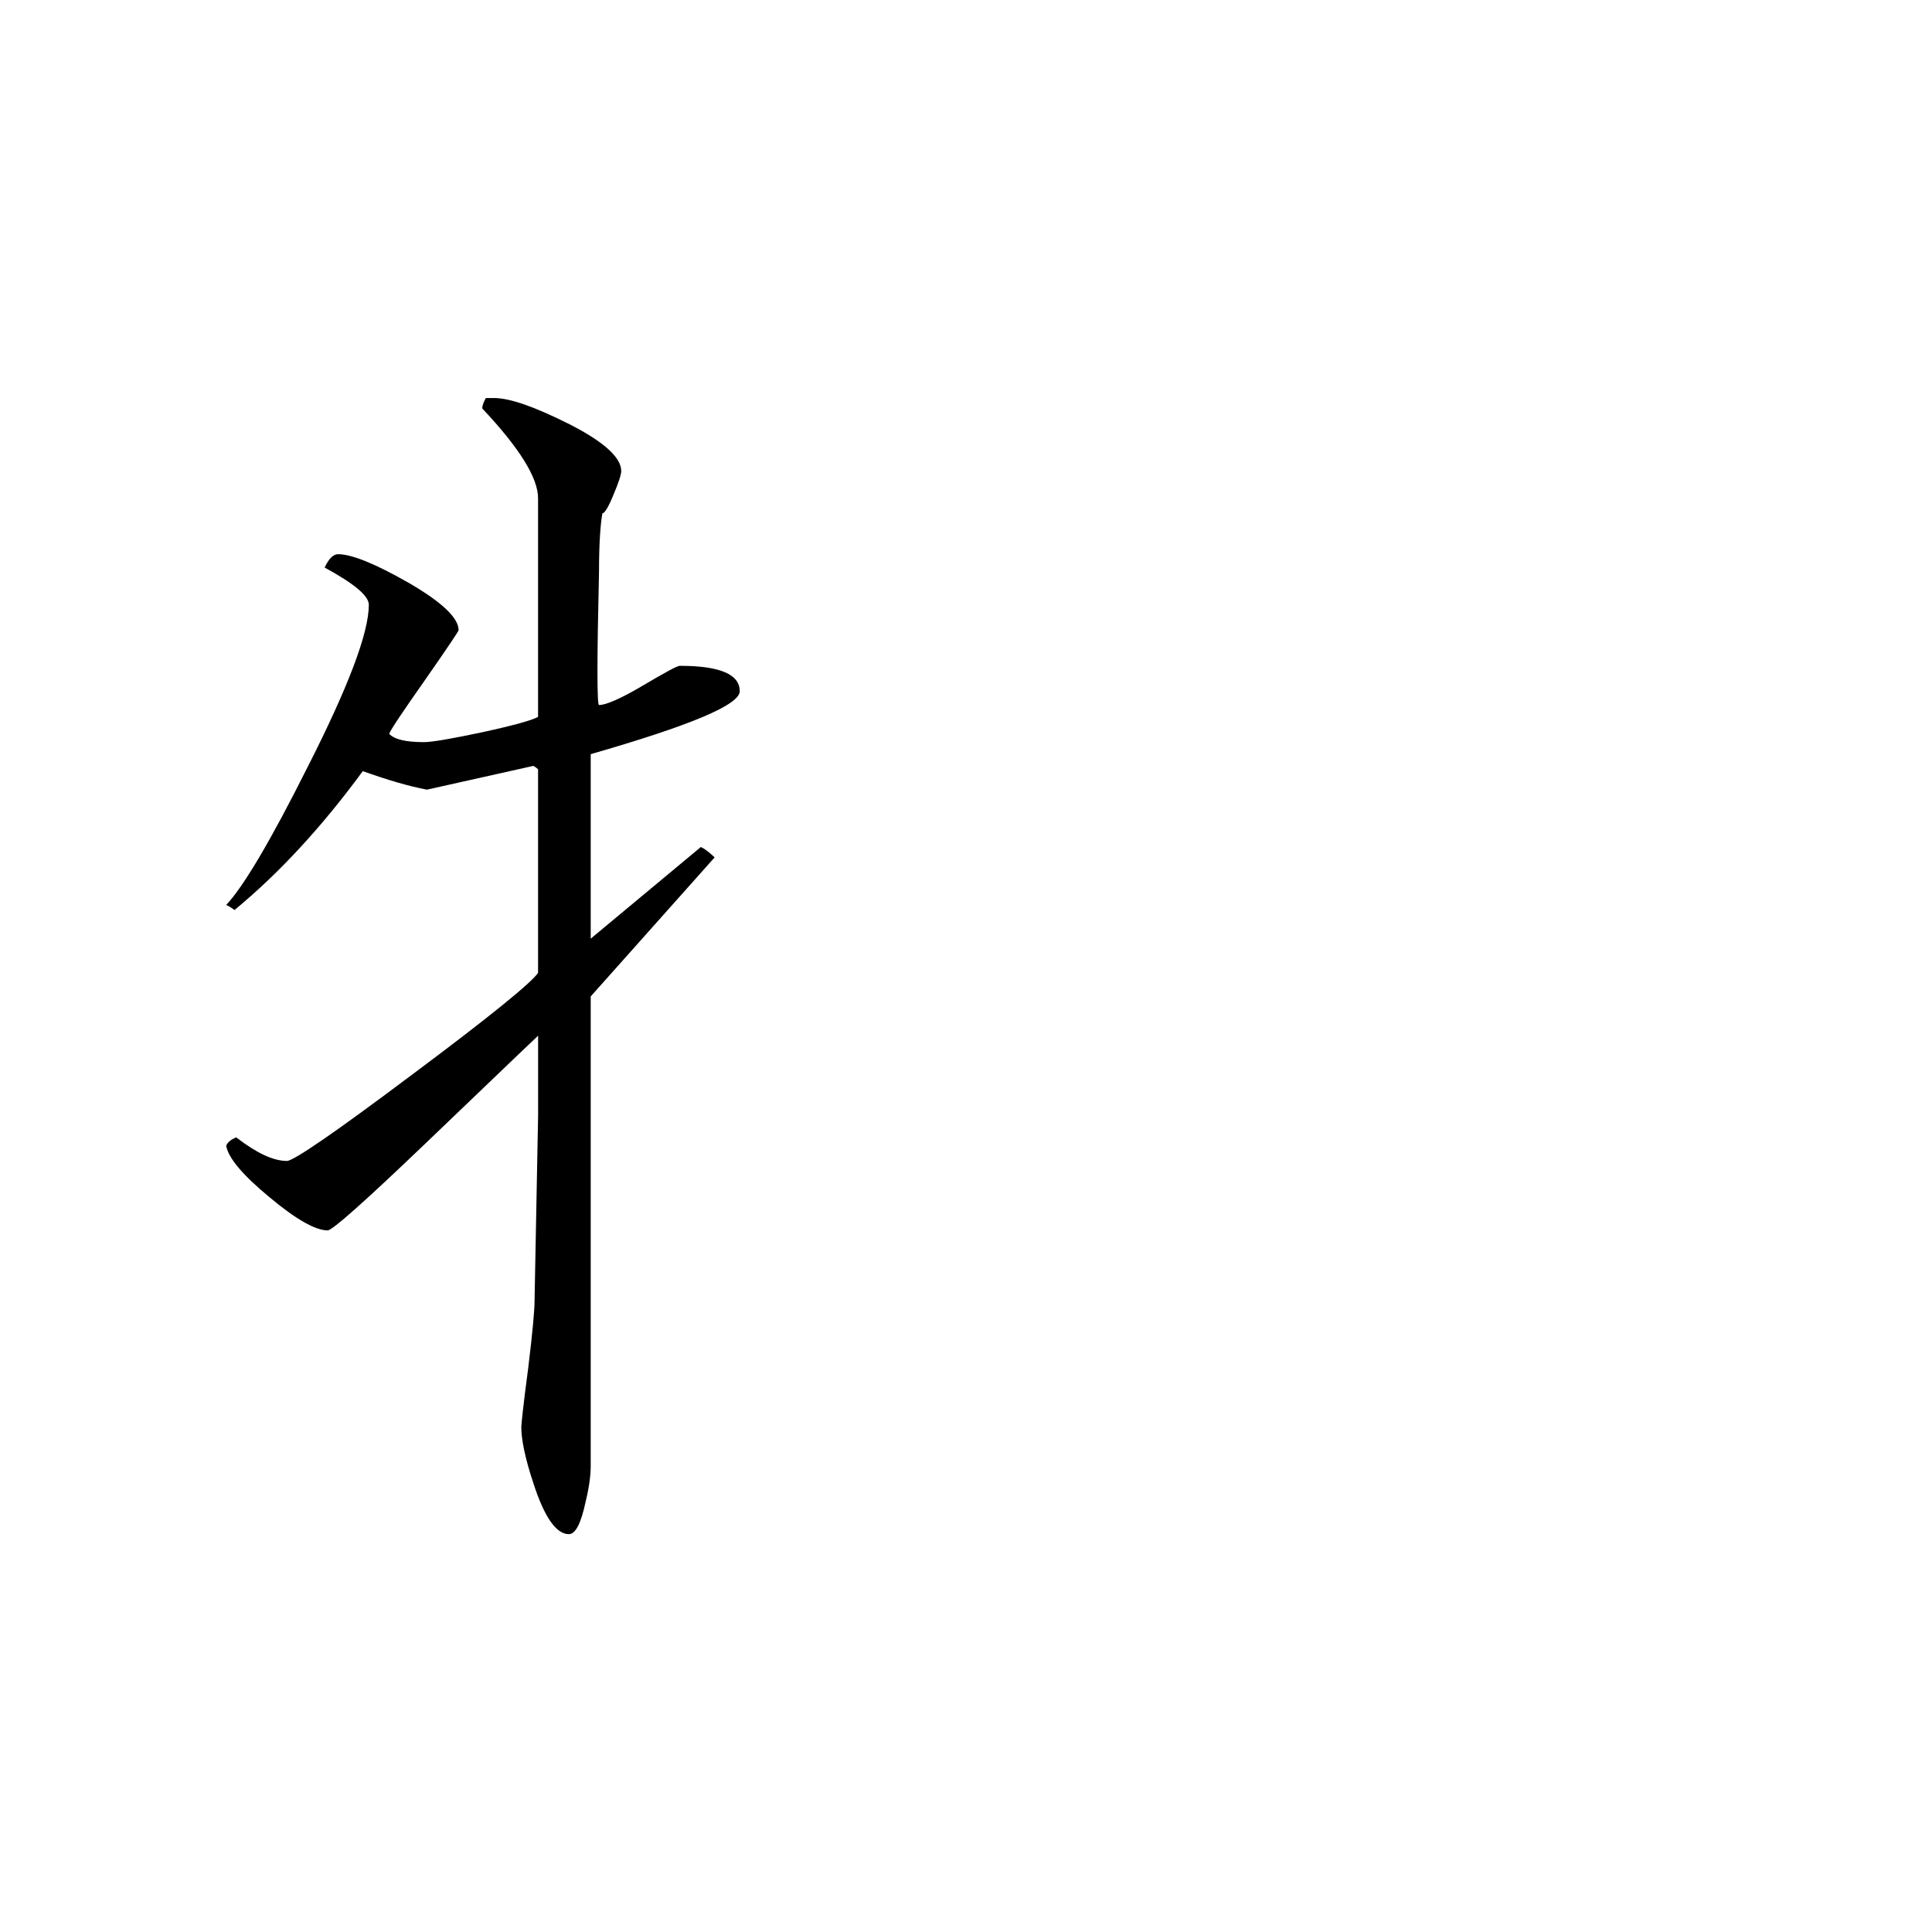 <svg height="40" viewBox="0 0 40 40" width="40" xmlns="http://www.w3.org/2000/svg"><path d="m15.316 14.309c0 .285-1.023.711-3.086 1.305v3.82l2.281-1.898c.07.031.164.102.285.215l-2.566 2.879v9.719c0 .195-.031.438-.105.742-.094.441-.207.672-.348.672-.262 0-.508-.355-.734-1.055-.172-.516-.25-.906-.25-1.16 0-.047.039-.449.141-1.207.094-.766.133-1.227.133-1.391l.074-3.859v-1.648c-.512.484-1.297 1.242-2.348 2.246-1.242 1.188-1.914 1.785-2.008 1.785-.254 0-.656-.227-1.207-.688-.547-.453-.848-.805-.895-1.062.023-.07.094-.129.207-.176.422.324.766.488 1.051.488.137 0 1.008-.598 2.594-1.789 1.602-1.195 2.469-1.902 2.605-2.105v-4.215c-.02-.02-.059-.051-.098-.07l-2.203.492c-.375-.07-.82-.203-1.328-.383-.84 1.145-1.727 2.109-2.656 2.875-.062-.047-.125-.086-.172-.105.352-.371.914-1.316 1.68-2.844.844-1.66 1.273-2.785 1.273-3.371 0-.188-.309-.441-.914-.77.086-.191.184-.277.277-.277.281 0 .766.195 1.457.59.695.402 1.039.73 1.039.984 0 .02-.23.363-.688 1.02-.461.656-.711 1.027-.75 1.125.109.117.352.172.719.172.172 0 .57-.07 1.219-.207.648-.141 1.031-.25 1.145-.316v-4.527c0-.422-.387-1.043-1.156-1.859 0-.051.02-.113.074-.215h.172c.328 0 .848.184 1.562.543.711.363 1.07.688 1.07.969 0 .066-.051.234-.16.488-.105.258-.184.387-.23.387-.039.215-.07.605-.07 1.199-.043 1.844-.043 2.77 0 2.77.141 0 .445-.129.906-.402.457-.27.711-.41.766-.41.832 0 1.242.176 1.242.527zm0 0"/></svg>